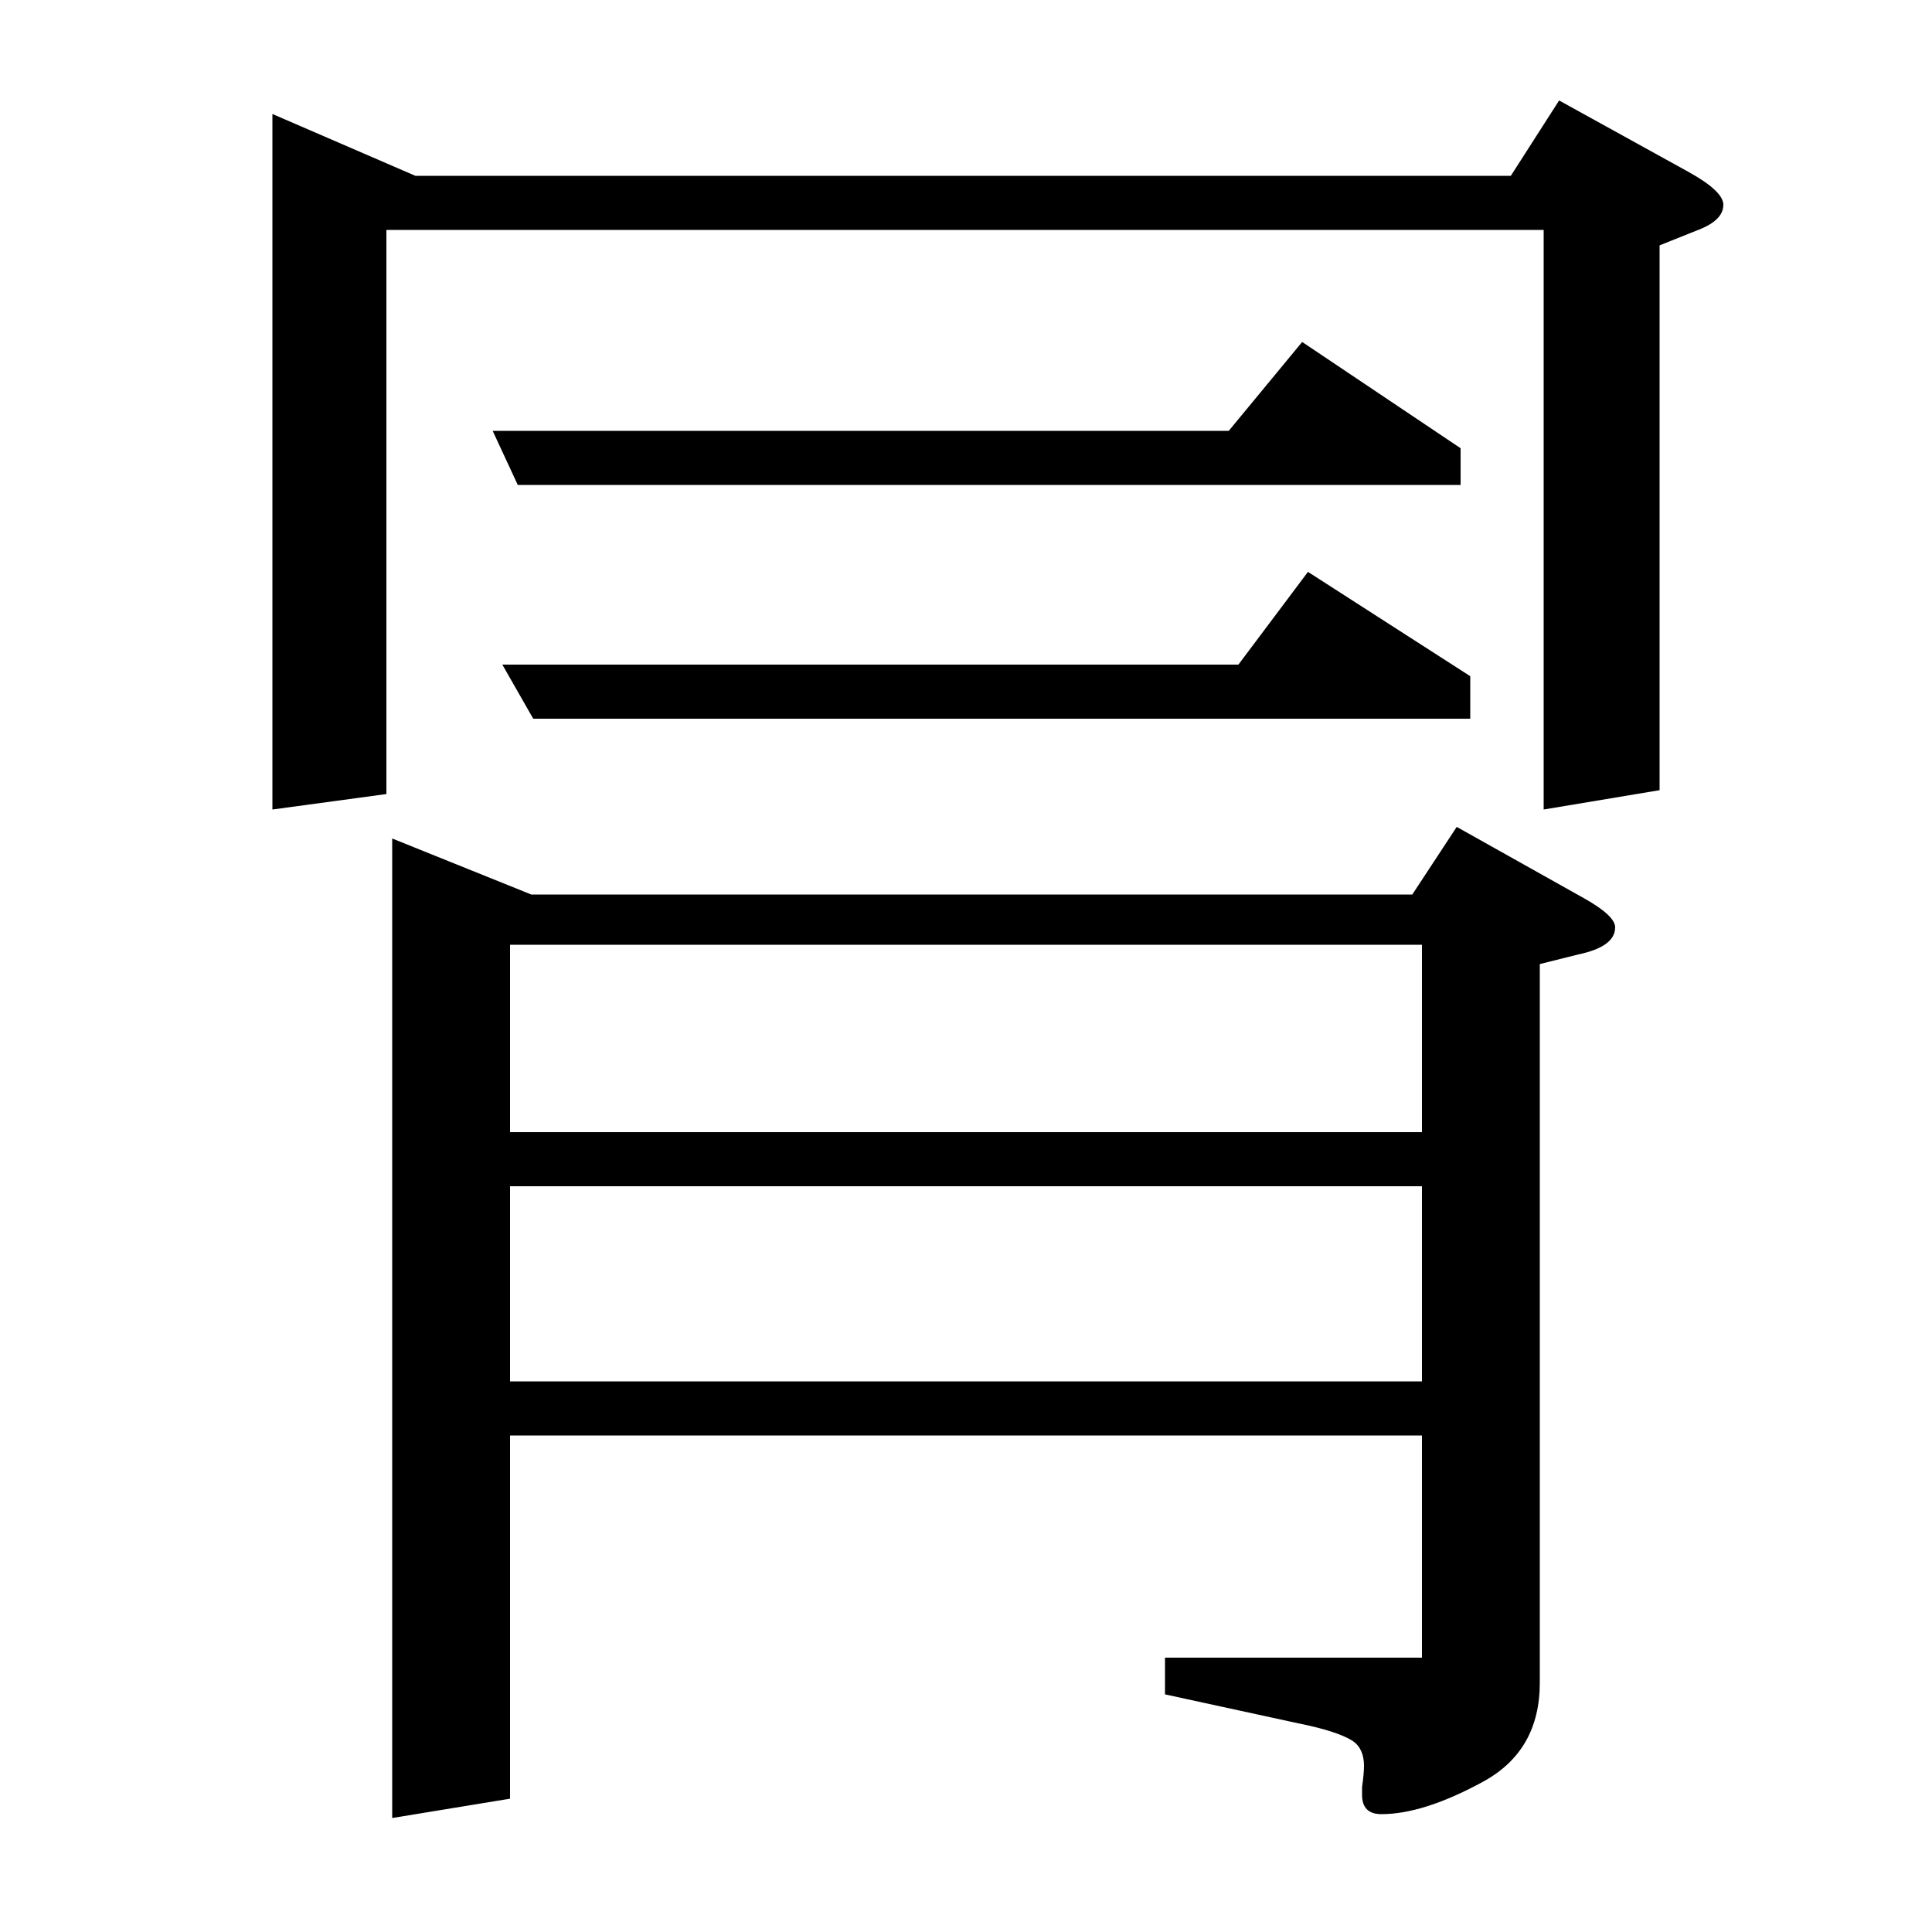 <?xml version="1.0" standalone="no"?>
<!DOCTYPE svg PUBLIC "-//W3C//DTD SVG 1.1//EN" "http://www.w3.org/Graphics/SVG/1.1/DTD/svg11.dtd" >
<svg xmlns="http://www.w3.org/2000/svg" xmlns:xlink="http://www.w3.org/1999/xlink" version="1.1" viewBox="0 -120 1000 1000">
  <g transform="matrix(1 0 0 -1 0 880)">
   <path fill="currentColor"
d="M141 581v360l74 -32h567l25 39l67 -37q18 -10 18 -17q0 -8 -13 -13l-20 -8v-282l-60 -10v300h-599v-292zM203 59v507l72 -29h456l23 35l66 -37q16 -9 16 -15q0 -10 -19 -14l-20 -5v-372q0 -35 -29 -51q-31 -17 -53 -17q-10 0 -10 10v4q1 7 1 11q0 9 -6 13q-8 5 -28 9
l-69 15v19h133v115h-472v-188zM264 285h472v101h-472v-101zM264 511v-97h472v97h-472zM268 749l-13 28h381l38 46l82 -55v-19h-488zM276 628l-16 28h381l36 48l84 -54v-22h-485z" />
  </g>

</svg>
